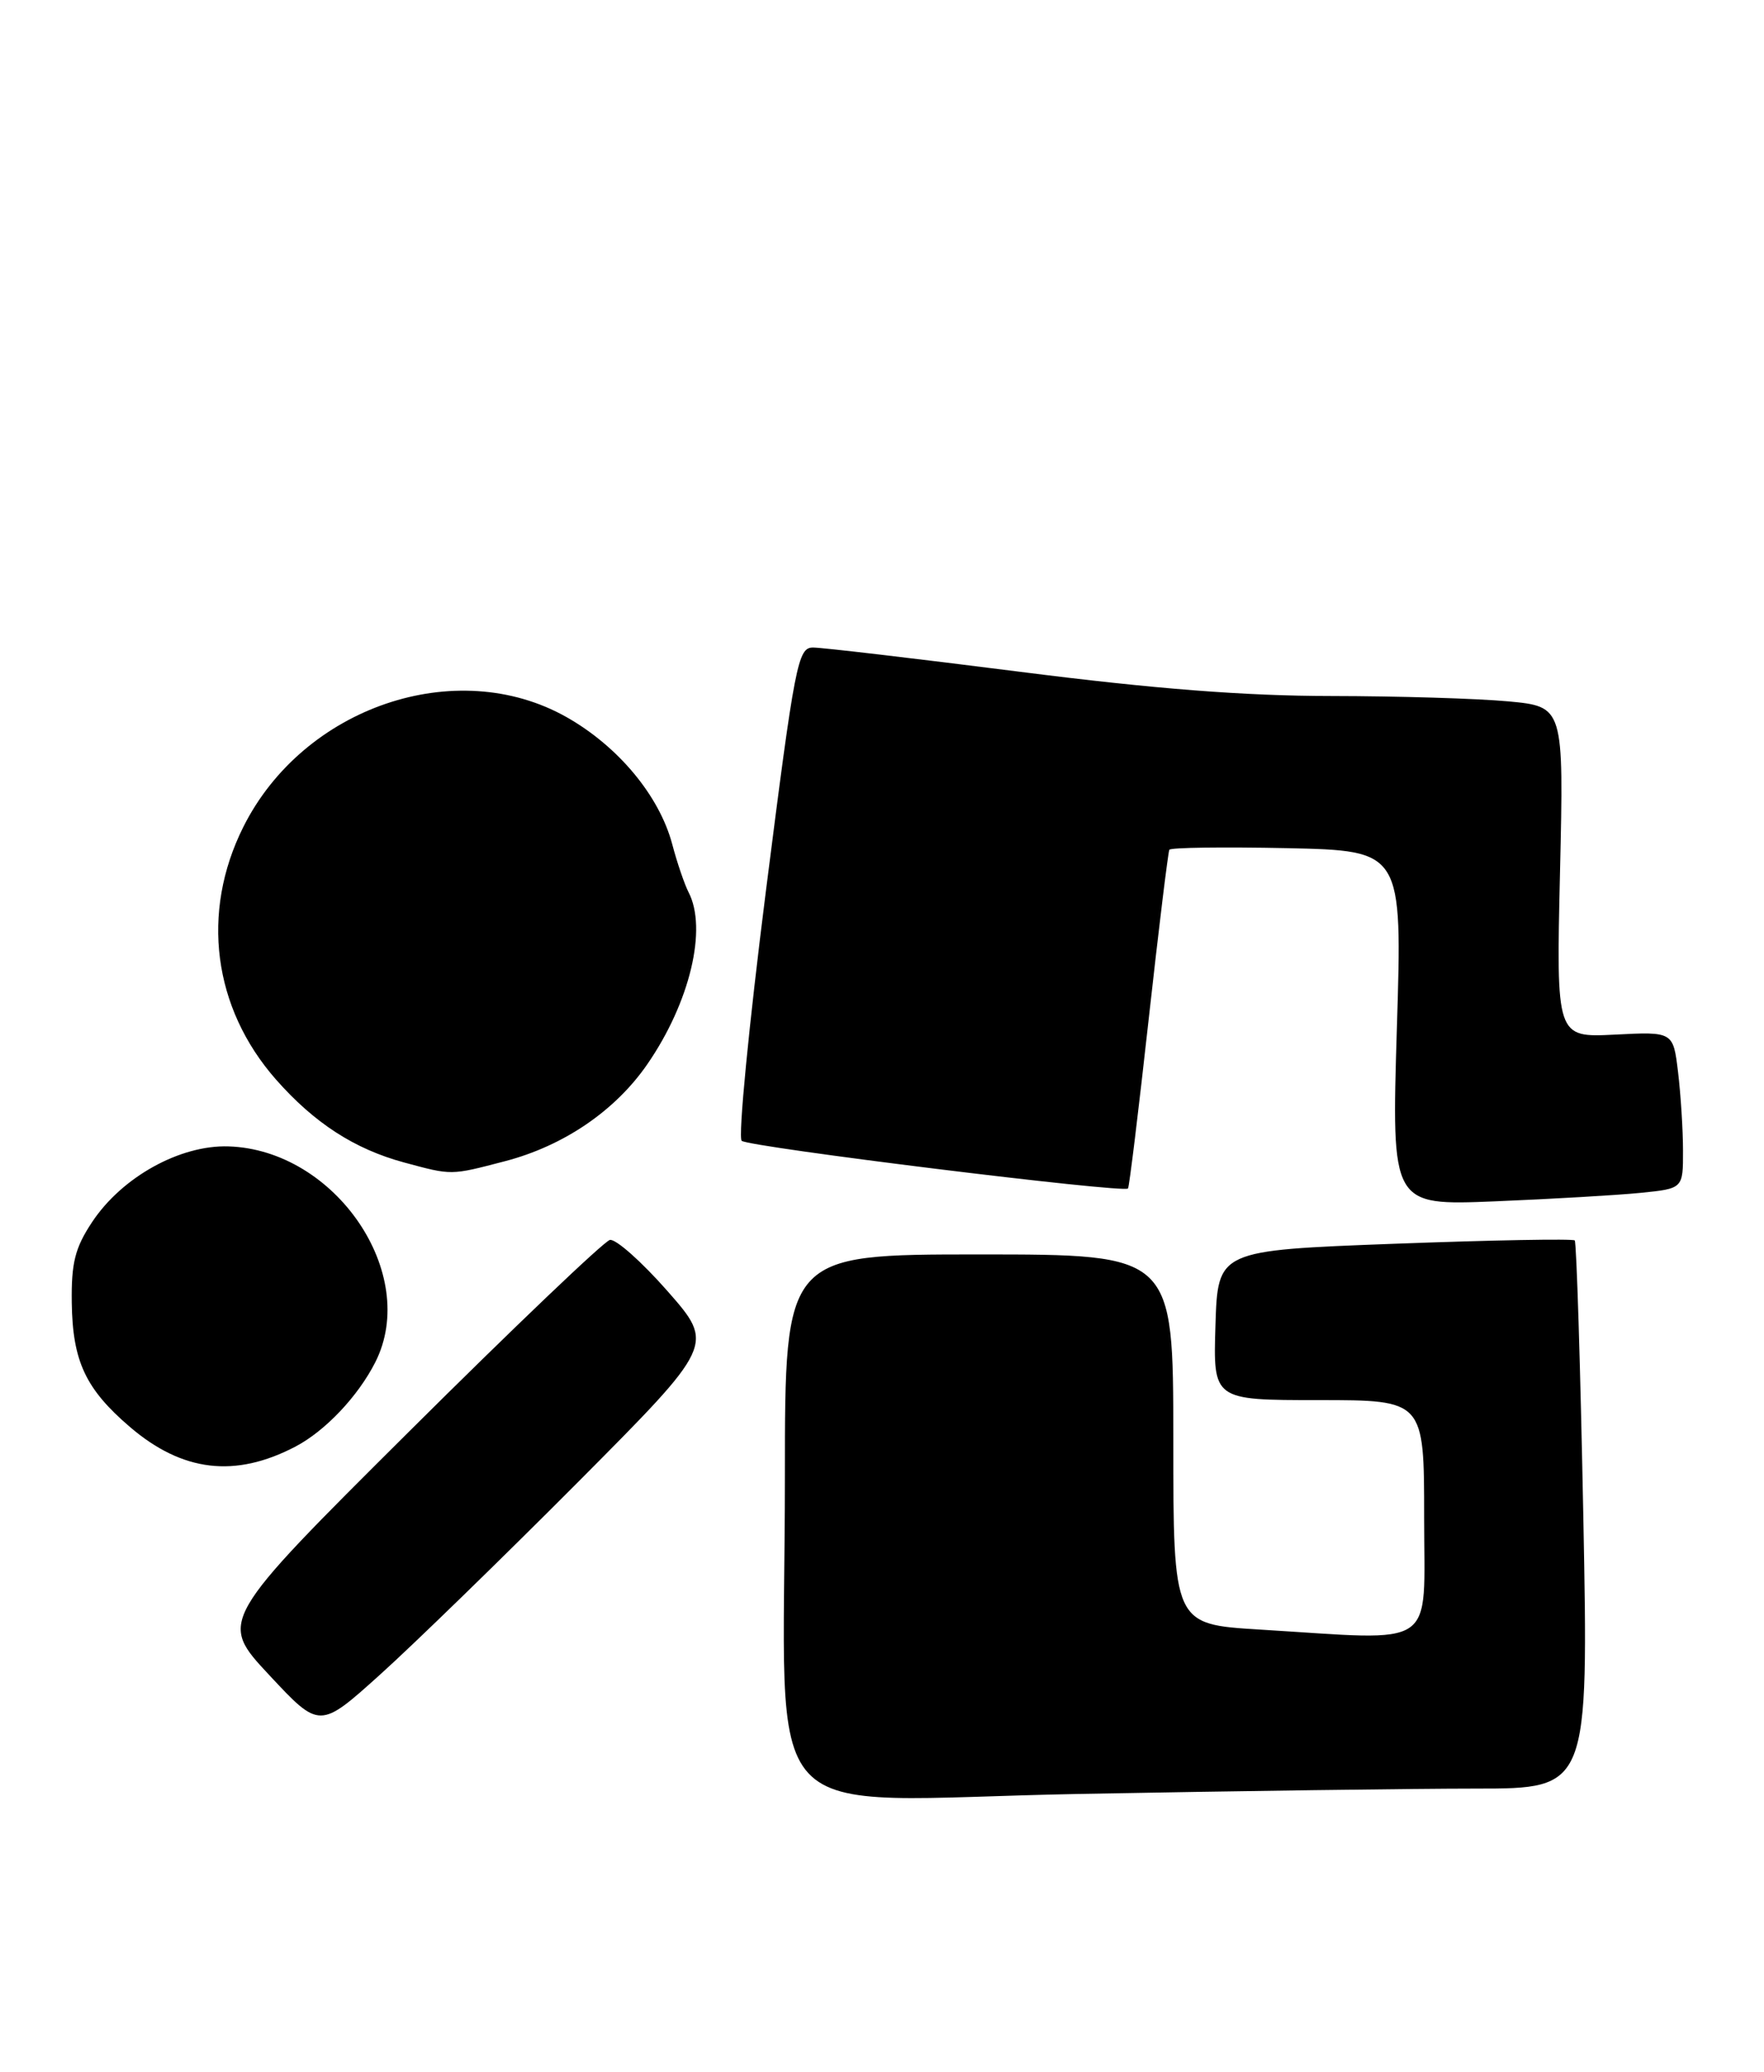 <?xml version="1.0" encoding="UTF-8" standalone="no"?>
<!DOCTYPE svg PUBLIC "-//W3C//DTD SVG 1.1//EN" "http://www.w3.org/Graphics/SVG/1.1/DTD/svg11.dtd" >
<svg xmlns="http://www.w3.org/2000/svg" xmlns:xlink="http://www.w3.org/1999/xlink" version="1.1" viewBox="0 0 218 256">
 <g >
 <path fill="currentColor"
d=" M 182.41 221.00 C 196.32 221.00 196.32 221.00 195.67 187.34 C 195.31 168.82 194.83 153.49 194.61 153.27 C 194.38 153.05 184.37 153.23 172.35 153.68 C 150.50 154.50 150.50 154.50 150.21 163.75 C 149.92 173.00 149.92 173.00 162.96 173.00 C 176.00 173.00 176.00 173.00 176.00 187.50 C 176.00 204.02 177.92 202.71 155.66 201.35 C 145.00 200.70 145.00 200.70 145.00 177.85 C 145.00 155.00 145.00 155.00 121.00 155.00 C 97.00 155.00 97.00 155.00 97.00 182.35 C 97.00 227.17 92.61 222.43 133.41 221.66 C 152.71 221.30 174.76 221.00 182.41 221.00 Z  M 71.41 183.15 C 88.31 166.16 88.31 166.16 82.50 159.54 C 79.30 155.90 76.09 153.05 75.37 153.21 C 74.65 153.37 63.48 164.03 50.55 176.89 C 27.03 200.29 27.03 200.29 33.27 206.97 C 39.50 213.65 39.50 213.65 47.00 206.89 C 51.12 203.18 62.11 192.49 71.41 183.15 Z  M 36.50 178.75 C 40.20 176.81 44.25 172.53 46.39 168.30 C 51.89 157.39 41.45 142.07 28.24 141.65 C 22.24 141.46 15.06 145.44 11.37 151.02 C 9.27 154.19 8.80 156.05 8.87 160.97 C 8.97 168.20 10.58 171.63 16.06 176.32 C 22.55 181.87 29.05 182.64 36.50 178.75 Z  M 202.75 147.39 C 208.00 146.86 208.00 146.86 207.99 142.18 C 207.99 139.61 207.71 135.24 207.38 132.49 C 206.78 127.47 206.78 127.47 199.55 127.84 C 192.32 128.20 192.32 128.20 192.79 107.76 C 193.26 87.31 193.26 87.31 186.38 86.66 C 182.60 86.31 172.75 86.01 164.50 86.00 C 153.83 85.99 142.72 85.13 126.00 83.00 C 113.07 81.36 101.59 80.01 100.49 80.01 C 98.60 80.00 98.24 81.87 94.65 110.11 C 92.55 126.68 91.20 140.55 91.66 140.96 C 92.55 141.73 138.93 147.46 139.40 146.85 C 139.56 146.66 140.70 137.28 141.95 126.00 C 143.20 114.72 144.36 105.28 144.51 105.00 C 144.67 104.72 151.22 104.64 159.06 104.80 C 173.31 105.11 173.31 105.11 172.63 127.03 C 171.96 148.96 171.96 148.96 184.73 148.44 C 191.75 148.15 199.86 147.68 202.75 147.39 Z  M 62.37 143.49 C 69.65 141.60 76.05 137.24 80.01 131.48 C 85.27 123.85 87.44 114.74 85.09 110.24 C 84.60 109.28 83.68 106.61 83.07 104.29 C 81.47 98.31 76.39 92.21 70.00 88.60 C 56.38 80.92 37.48 87.35 30.06 102.20 C 24.79 112.75 26.32 124.53 34.10 133.38 C 38.85 138.77 43.81 141.98 49.95 143.64 C 55.89 145.24 55.65 145.24 62.37 143.49 Z "/>
</g>
</svg>